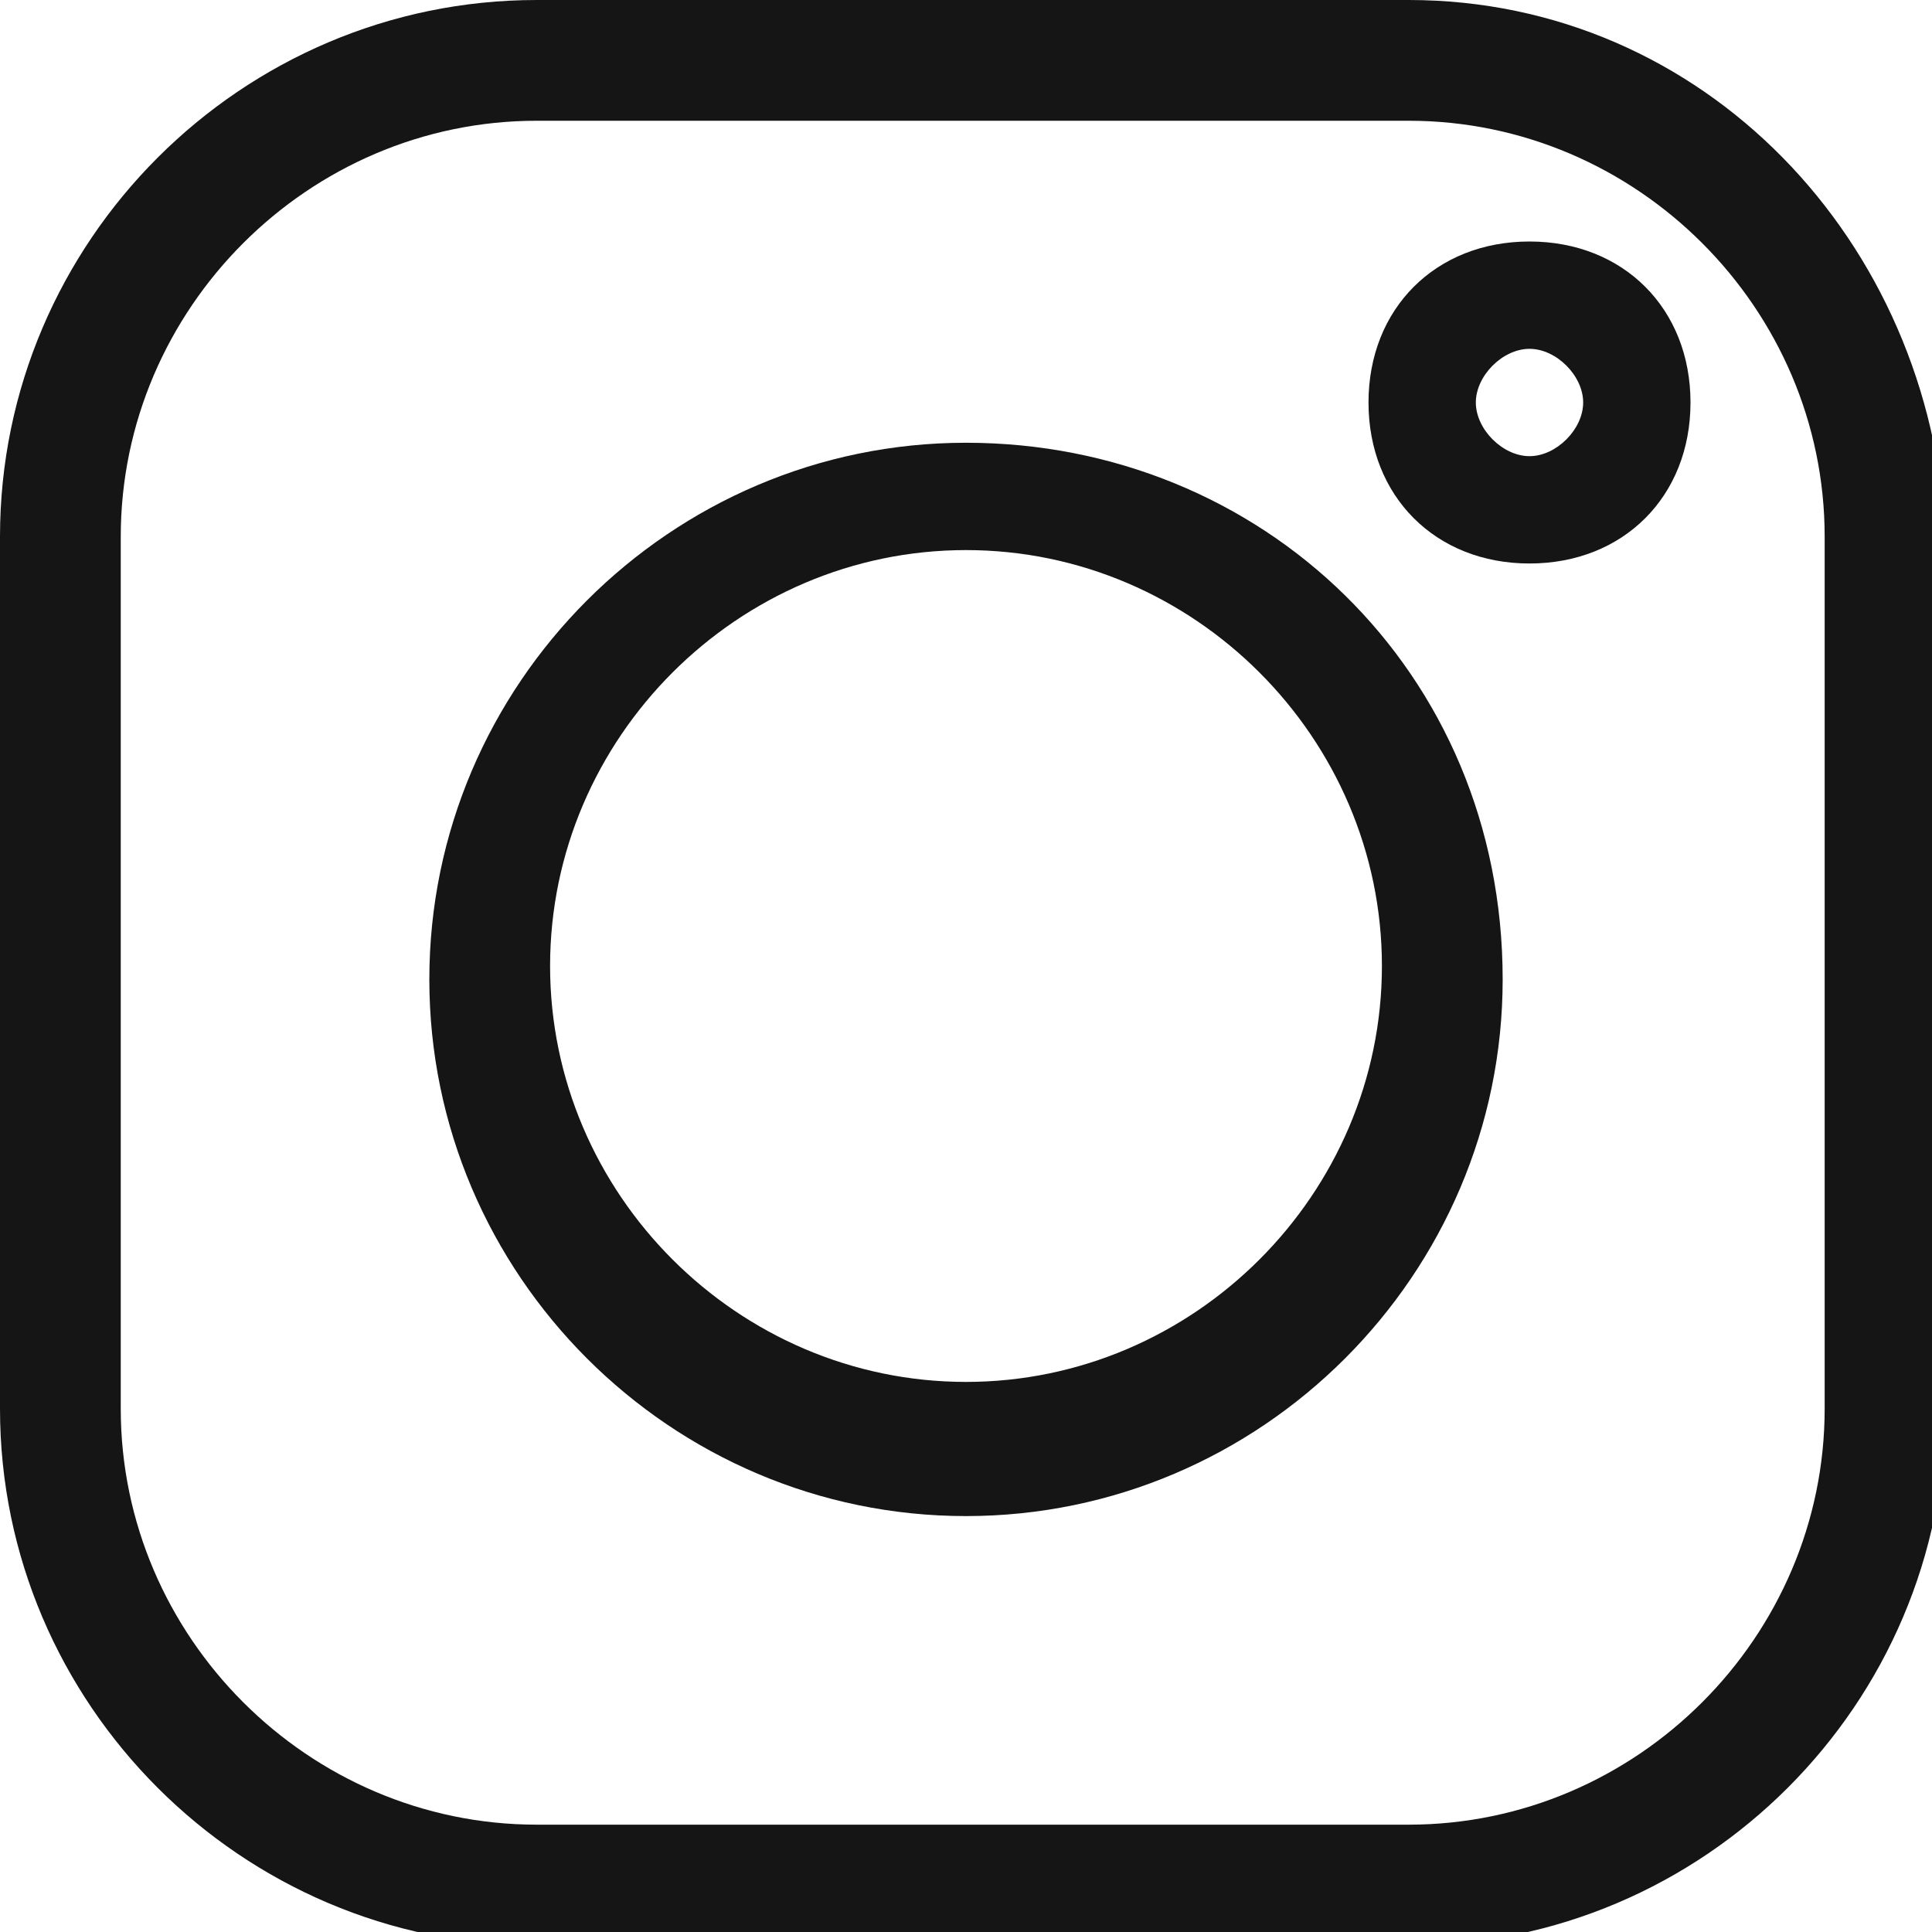 <?xml version="1.0" encoding="utf-8"?>
<!-- Generator: Adobe Illustrator 23.0.0, SVG Export Plug-In . SVG Version: 6.00 Build 0)  -->
<svg version="1.1" id="Layer_1" xmlns="http://www.w3.org/2000/svg" xmlns:xlink="http://www.w3.org/1999/xlink" x="0px" y="0px"
	 viewBox="0 0 14.4 14.4" style="enable-background:new 0 0 14.4 14.4;" xml:space="preserve">
<style type="text/css">
	.st0{fill:none;}
	.st1{fill:#151515;}
</style>
<g>
	<path class="st0" d="M11.4,2.7c-0.2,0-0.4,0.2-0.4,0.4s0.2,0.4,0.4,0.4s0.4-0.2,0.4-0.4S11.6,2.7,11.4,2.7z"/>
	<path class="st0" d="M7.2,4.1c-1.7,0-3.1,1.4-3.1,3.1c0,1.7,1.4,3.1,3.1,3.1c1.7,0,3.1-1.4,3.1-3.1S8.9,4.1,7.2,4.1z"/>
	<path class="st0" d="M10.5,0.9H4C2.2,0.9,0.9,2.2,0.9,4v6.5c0,1.7,1.4,3.1,3.1,3.1h6.5c1.7,0,3.1-1.4,3.1-3.1V4
		C13.6,2.2,12.2,0.9,10.5,0.9z M7.2,11.2c-2.2,0-4-1.8-4-4s1.8-4,4-4s4,1.8,4,4C11.2,9.4,9.4,11.2,7.2,11.2z M11.4,4.2
		c-0.7,0-1.2-0.5-1.2-1.2c0-0.7,0.5-1.2,1.2-1.2s1.2,0.5,1.2,1.2S12.1,4.2,11.4,4.2z"/>
	<path class="st1" d="M10.5,0H4C1.8,0,0,1.8,0,4v6.5c0,2.2,1.8,4,4,4h6.5c2.2,0,4-1.8,4-4V4C14.4,1.8,12.7,0,10.5,0z M13.6,10.5
		c0,1.7-1.4,3.1-3.1,3.1H4c-1.7,0-3.1-1.4-3.1-3.1V4c0-1.7,1.4-3.1,3.1-3.1h6.5c1.7,0,3.1,1.4,3.1,3.1V10.5z"/>
	<path class="st1" d="M7.2,3.3c-2.2,0-4,1.8-4,4s1.8,4,4,4c2.2,0,4-1.8,4-4C11.2,5,9.4,3.3,7.2,3.3z M7.2,10.3
		c-1.7,0-3.1-1.4-3.1-3.1c0-1.7,1.4-3.1,3.1-3.1c1.7,0,3.1,1.4,3.1,3.1S8.9,10.3,7.2,10.3z"/>
	<path class="st1" d="M11.4,1.8c-0.7,0-1.2,0.5-1.2,1.2c0,0.7,0.5,1.2,1.2,1.2s1.2-0.5,1.2-1.2S12.1,1.8,11.4,1.8z M11.4,3.4
		c-0.2,0-0.4-0.2-0.4-0.4s0.2-0.4,0.4-0.4s0.4,0.2,0.4,0.4S11.6,3.4,11.4,3.4z"/>
</g>
</svg>
